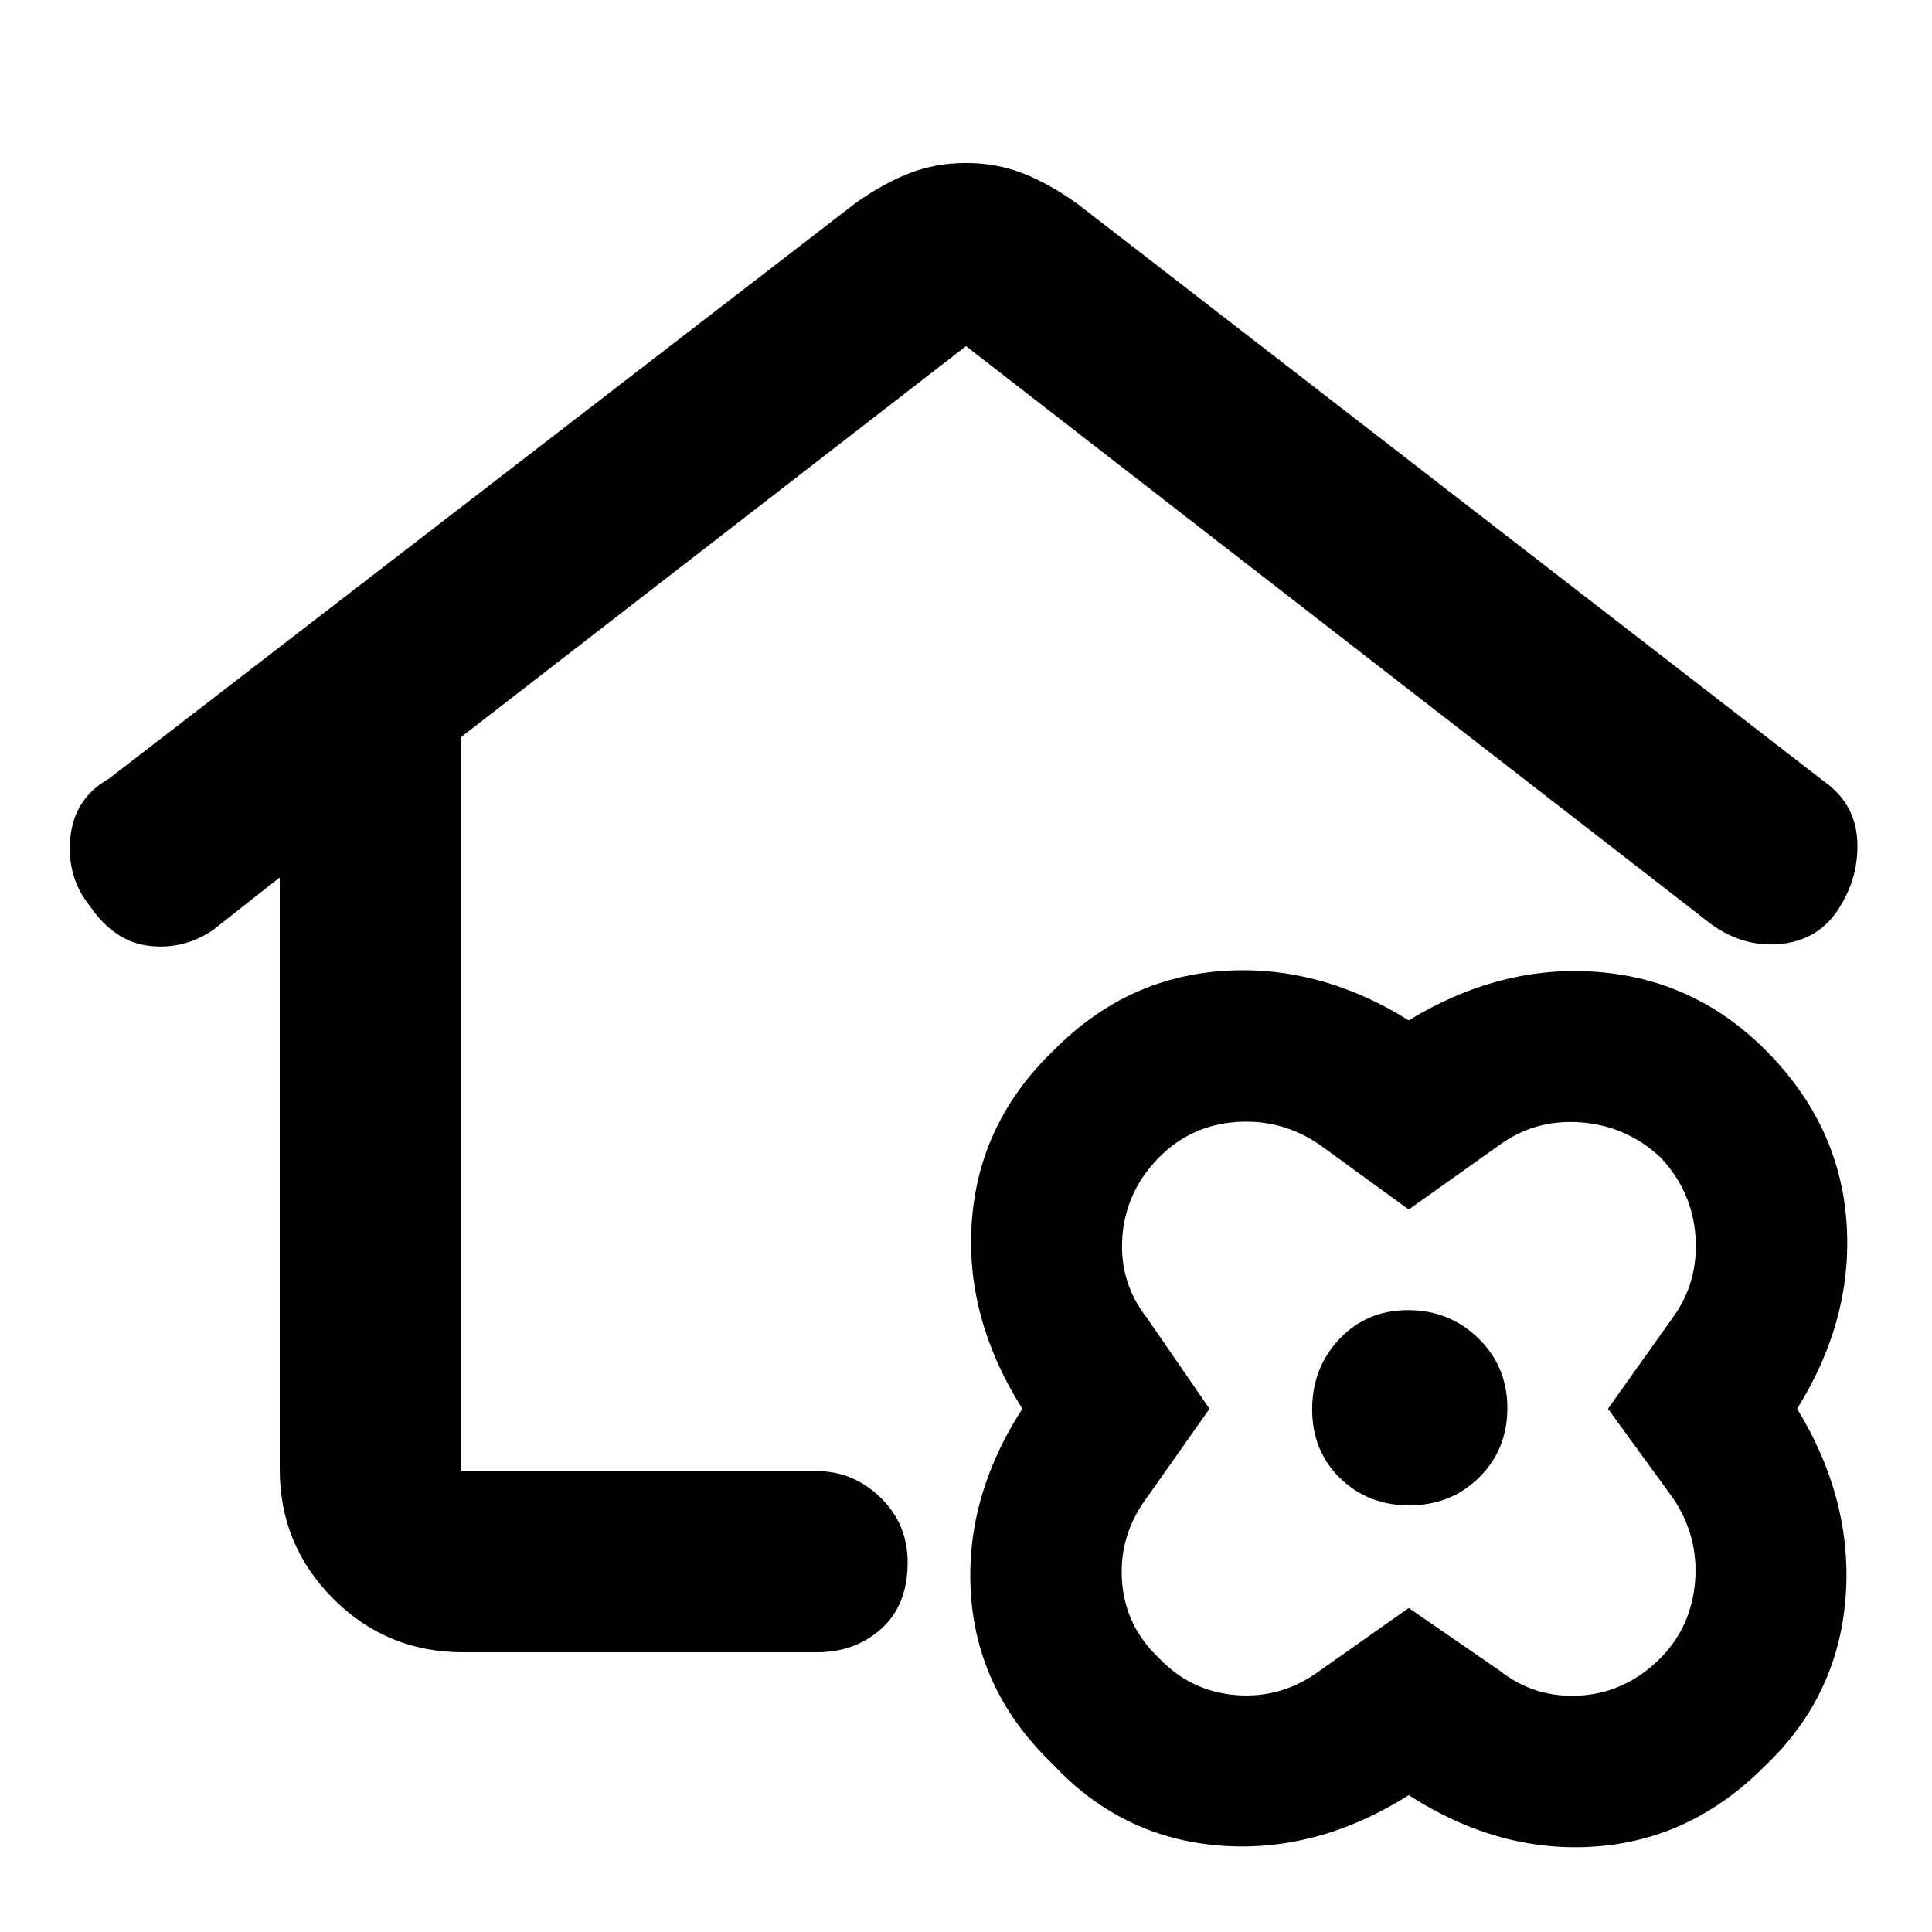 <svg xmlns="http://www.w3.org/2000/svg" height="48" viewBox="0 -960 960 960" width="48"><path d="M480-879q14.95 0 27.93 5 12.99 5 27.07 15l371 287q15.65 10.95 16.82 28.98Q924-525 914-509q-10 16-28.83 18-18.82 2-35.17-10L480-788 229-593.67V-229h177q17.98 0 31.49 13.11Q451-202.79 451-183.65q0 21.14-13.01 32.9Q424.98-139 406-139H230q-37.8 0-64.4-26.6Q139-192.2 139-230v-294l-33 26q-14.61 10-31.8 8Q57-492 45-509.3 33-524 34.94-543.69 36.89-563.38 54-573l371-286q14.08-10 27.07-15 12.98-5 27.93-5Zm0 415ZM700-68q-46 29-94.5 25T523-83.5Q486-119 482.5-167t25.5-93q-29-46-25-94.5t40.5-83.5q35.5-36 83.5-39.5t93 24.5q46-28 94.5-24t83.5 39.5q36 36.5 39.5 84.5T893-260q28 46 24 94.5T877.5-83Q841-46 793-42.5T700-68Zm0-93 45 31q17.7 14 40.35 12.5Q808-119 825-136q15.6-15.83 17.3-38.51Q844-197.2 831-216l-32-44 32-45q13-17.7 11.5-40.35Q841-368 825-385q-16.83-15.6-39.51-17.3Q762.8-404 745-391l-45 32-44-32q-18.7-13-41.35-11.5Q592-401 576-385q-16.6 16.83-18.3 39.51Q556-322.8 570-305l31 45-31 44q-14 18.7-12.5 41.35Q559-152 576-136q15.83 16.6 38.51 18.3Q637.2-116 656-130l44-31Zm.32-51q20.6 0 34.64-13.86Q749-239.73 749-260.32q0-20.6-14.36-34.64Q720.27-309 699.68-309q-20.6 0-34.14 14.36Q652-280.27 652-259.68q0 20.6 13.86 34.14Q679.73-212 700.32-212Zm-.32-48Z"/></svg>